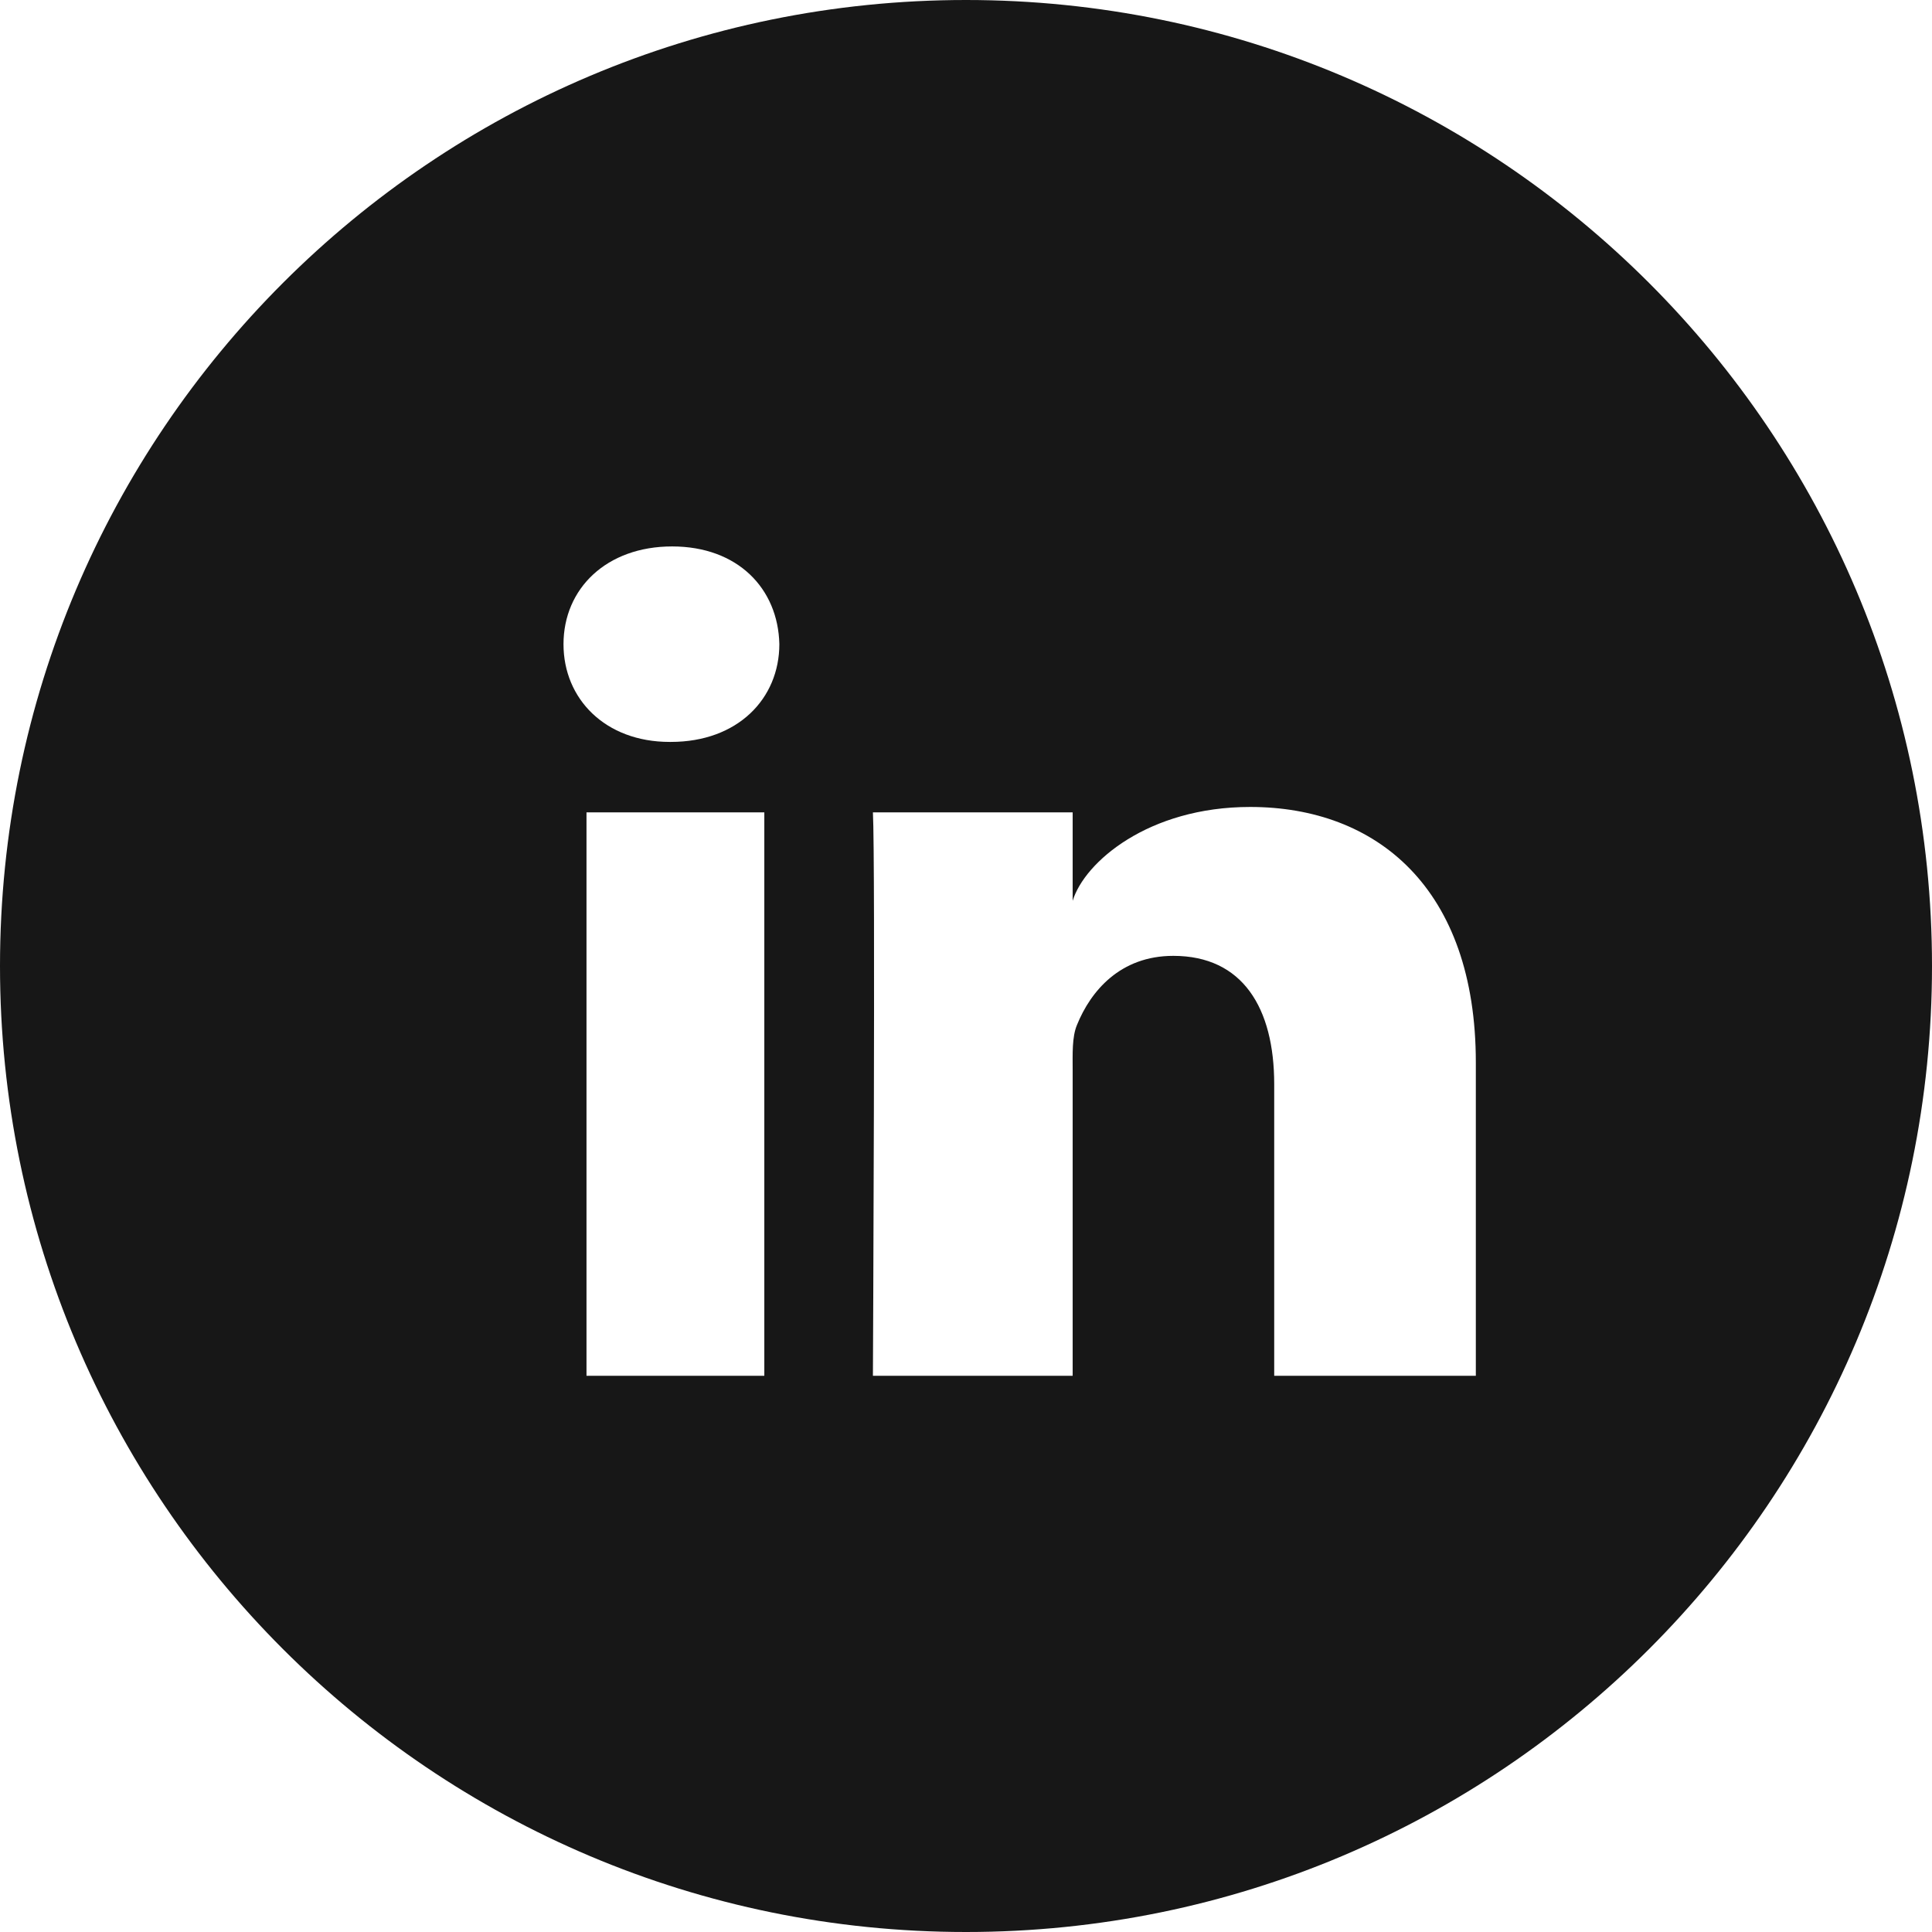 
<svg width="72px" height="72px" viewBox="0 0 72 72" version="1.1" xmlns="http://www.w3.org/2000/svg" xmlns:xlink="http://www.w3.org/1999/xlink">
    <!-- Generator: Sketch 50.2 (55047) - http://www.bohemiancoding.com/sketch -->
    <desc>Created with Sketch.</desc>
    <defs></defs>
    <g id="Page-1" stroke="none" stroke-width="1" fill="none" fill-rule="evenodd">
        <g id="Desktop" transform="translate(-644, -5131)" fill="#171717">
            <g id="icon-/-sns-web-/-linkedin-/-black" transform="translate(644, 5131)">
                <path class="linkedin" d="M36,72 C16.118,72 0,55.882 0,36 C0,16.118 16.118,0 36,0 C55.882,0 72,16.118 72,36 C72,55.882 55.882,72 36,72 Z M25.048,20.364 C22.601,20.364 21,21.935 21,24.009 C21,26.044 22.556,27.649 24.954,27.649 L25.002,27.649 C27.493,27.649 29.044,26.038 29.044,24.003 C28.996,21.931 27.493,20.364 25.048,20.364 Z M21.857,30.275 L21.857,51.272 L28.484,51.272 L28.484,30.275 L21.857,30.275 Z M46.59,30.073 C42.794,30.073 40.415,32.129 39.975,33.571 L39.975,30.275 L32.531,30.275 C32.627,32.025 32.531,51.272 32.531,51.272 L39.975,51.272 L39.975,39.91 C39.975,39.279 39.946,38.647 40.137,38.194 C40.649,36.931 41.748,35.622 43.725,35.622 C46.311,35.622 47.486,37.563 47.486,40.407 L47.486,51.272 L55,51.272 L55,39.598 C55,33.094 51.3,30.073 46.59,30.073 Z" id="Combined-Shape"></path>
            </g>
        </g>
    </g>
</svg>